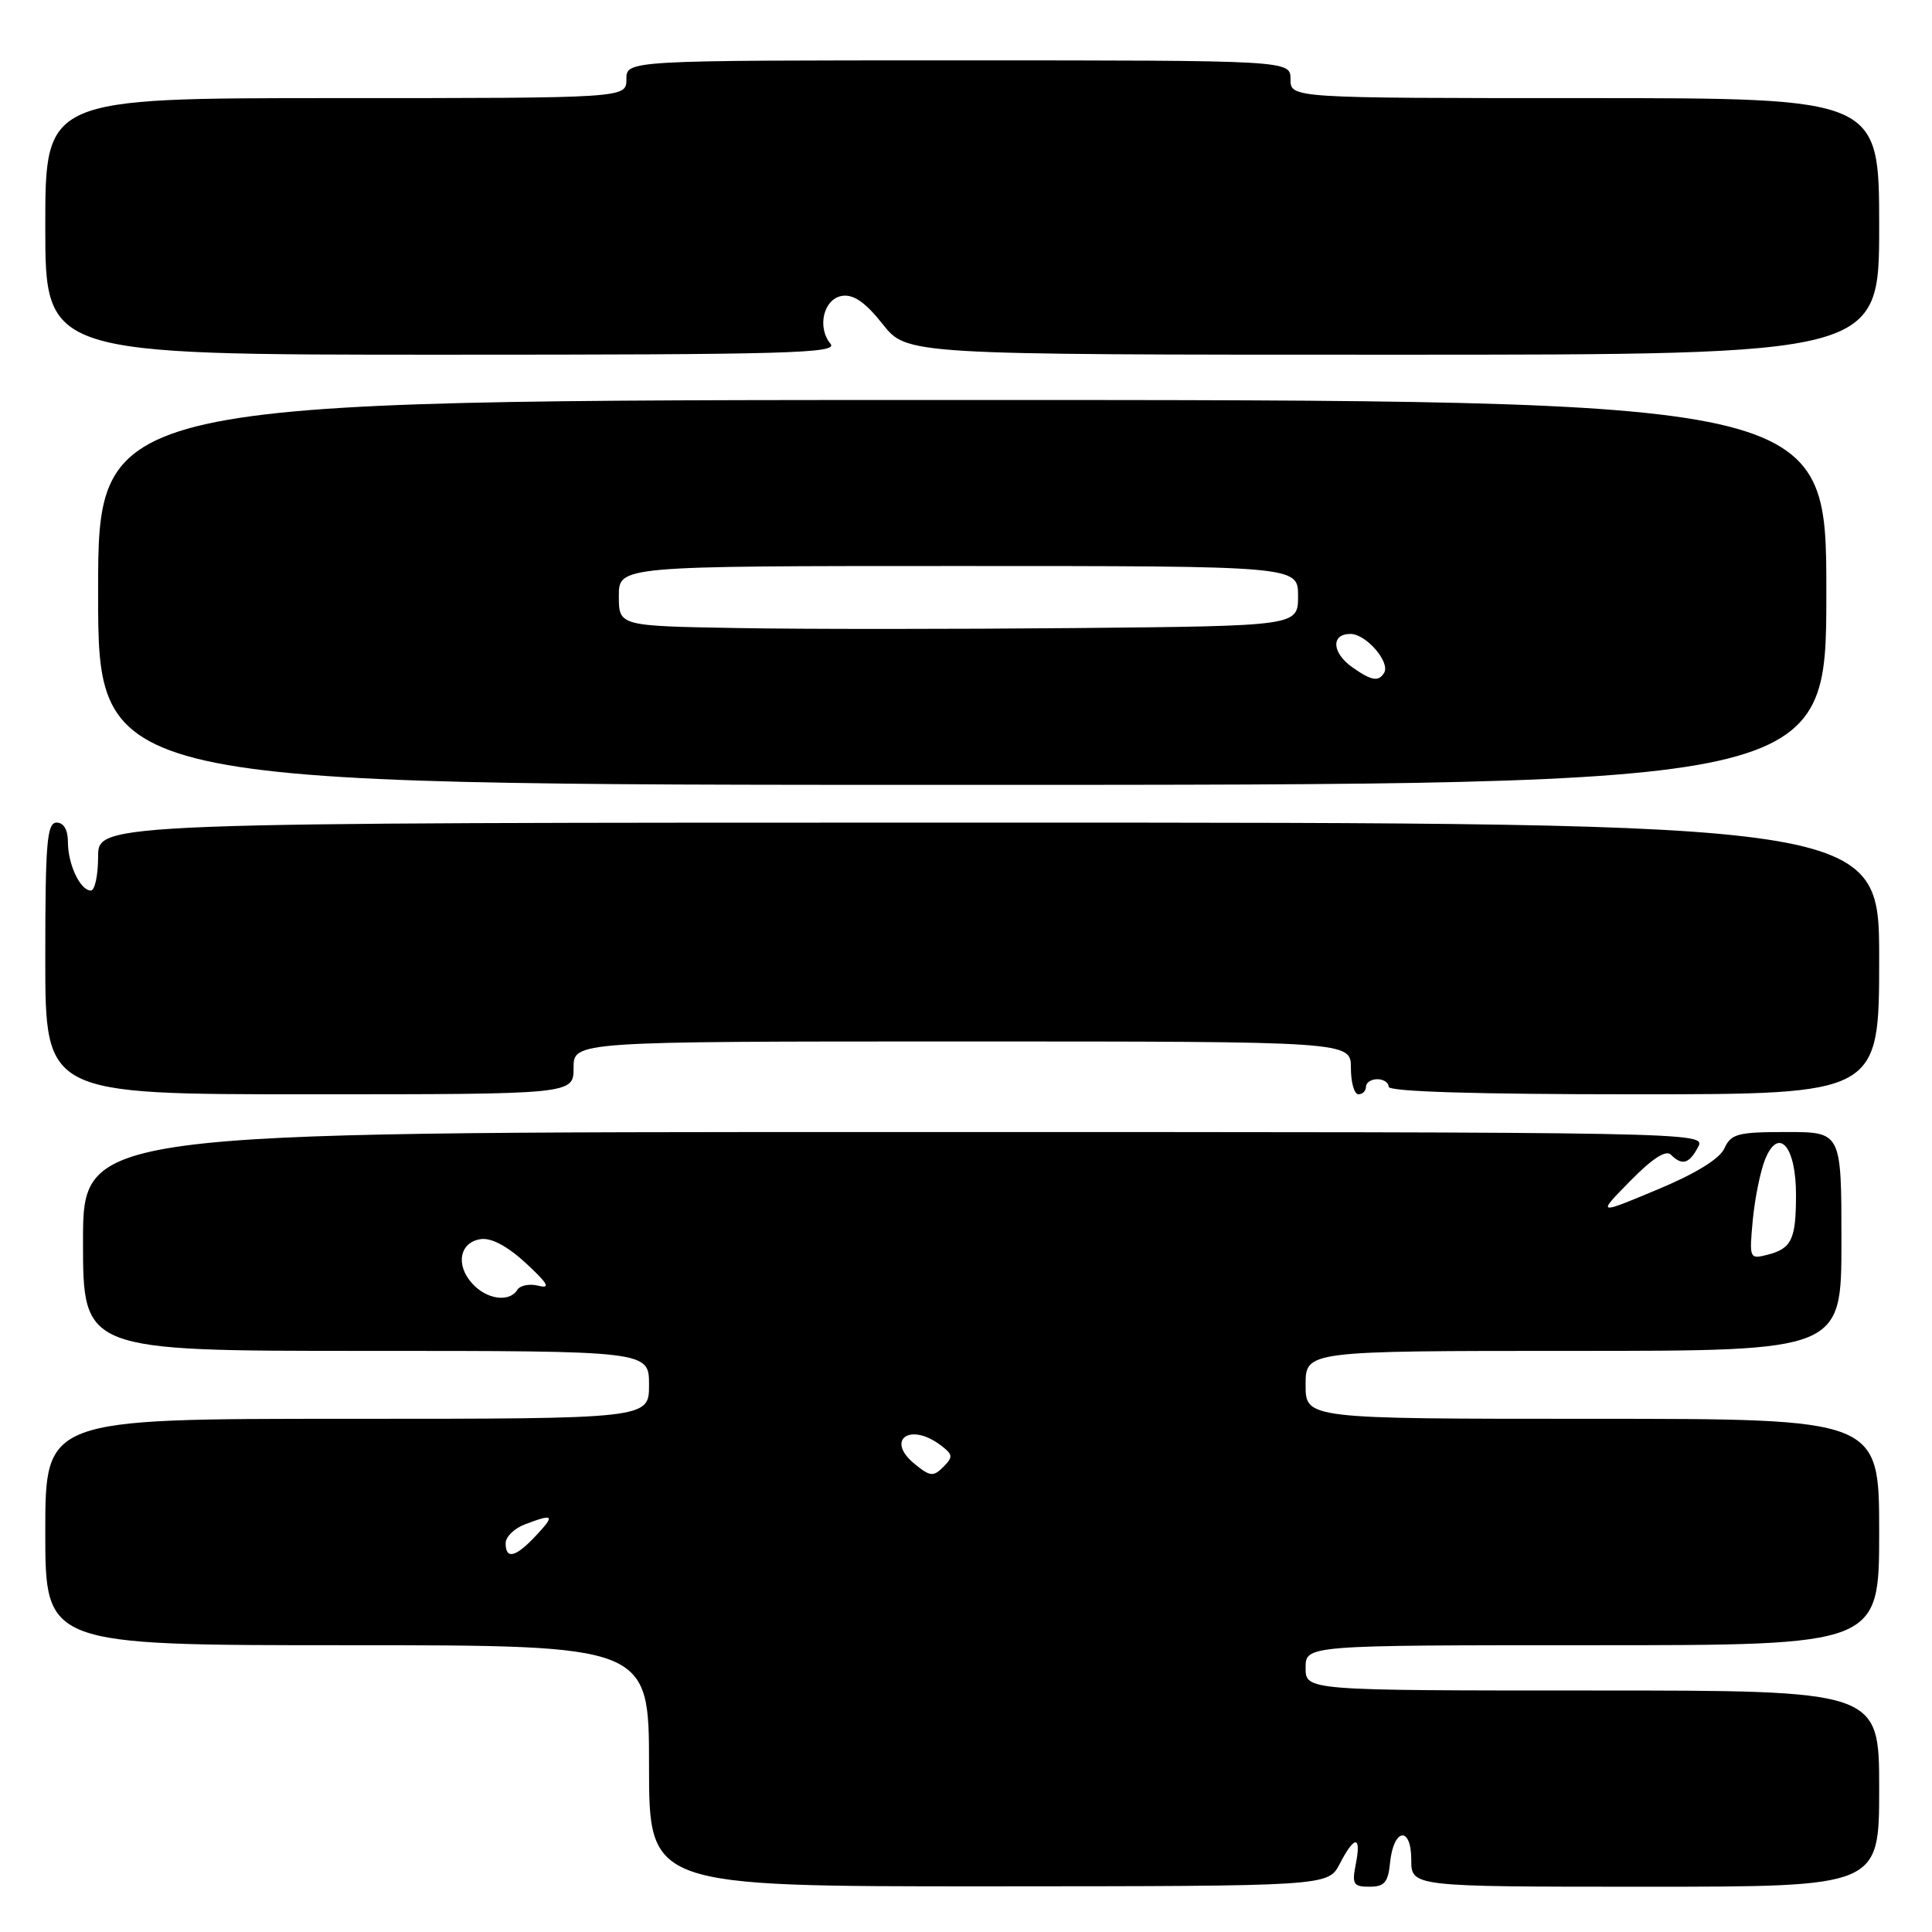 <?xml version="1.0" encoding="UTF-8" standalone="no"?>
<!DOCTYPE svg PUBLIC "-//W3C//DTD SVG 1.1//EN" "http://www.w3.org/Graphics/SVG/1.1/DTD/svg11.dtd" >
<svg xmlns="http://www.w3.org/2000/svg" xmlns:xlink="http://www.w3.org/1999/xlink" version="1.1" viewBox="0 0 256 256">
 <g >
 <path fill="currentColor"
d=" M 177.52 246.97 C 179.49 243.16 180.41 243.18 179.65 247.00 C 179.12 249.67 179.32 250.00 181.46 250.00 C 183.44 250.00 183.93 249.43 184.19 246.83 C 184.64 242.24 187.00 241.90 187.00 246.42 C 187.00 250.00 187.00 250.00 218.00 250.00 C 249.00 250.00 249.00 250.00 249.00 237.00 C 249.00 224.00 249.00 224.00 211.00 224.00 C 173.00 224.00 173.00 224.00 173.00 221.00 C 173.00 218.00 173.00 218.00 211.00 218.00 C 249.00 218.00 249.00 218.00 249.00 203.00 C 249.00 188.00 249.00 188.00 211.00 188.00 C 173.00 188.00 173.00 188.00 173.00 183.50 C 173.00 179.00 173.00 179.00 208.50 179.00 C 244.00 179.00 244.00 179.00 244.00 164.50 C 244.00 150.00 244.00 150.00 236.74 150.00 C 230.26 150.00 229.37 150.23 228.49 152.17 C 227.85 153.56 224.67 155.52 219.55 157.65 C 211.61 160.97 211.61 160.97 216.01 156.49 C 218.93 153.51 220.74 152.34 221.40 153.00 C 222.88 154.48 223.81 154.23 225.00 152.00 C 226.07 150.01 225.76 150.00 118.54 150.00 C 11.00 150.00 11.00 150.00 11.00 164.50 C 11.00 179.00 11.00 179.00 48.50 179.00 C 86.00 179.00 86.00 179.00 86.00 183.50 C 86.00 188.00 86.00 188.00 46.00 188.00 C 6.00 188.00 6.00 188.00 6.00 203.00 C 6.00 218.00 6.00 218.00 46.00 218.00 C 86.00 218.00 86.00 218.00 86.00 233.98 C 86.00 249.96 86.00 249.96 130.99 249.95 C 175.98 249.93 175.98 249.93 177.52 246.97 Z  M 76.00 141.50 C 76.00 138.00 76.00 138.00 127.50 138.00 C 179.00 138.00 179.00 138.00 179.00 141.50 C 179.00 143.43 179.45 145.00 180.00 145.00 C 180.55 145.00 181.00 144.55 181.00 144.00 C 181.00 143.45 181.68 143.00 182.50 143.00 C 183.32 143.00 184.00 143.45 184.00 144.00 C 184.00 144.65 195.50 145.00 216.50 145.00 C 249.00 145.00 249.00 145.00 249.00 127.00 C 249.00 109.00 249.00 109.00 131.00 109.00 C 13.00 109.00 13.00 109.00 13.00 113.50 C 13.00 115.97 12.57 118.00 12.04 118.00 C 10.63 118.00 9.00 114.54 9.00 111.57 C 9.00 109.95 8.44 109.00 7.50 109.00 C 6.22 109.00 6.00 111.67 6.00 127.00 C 6.00 145.00 6.00 145.00 41.00 145.00 C 76.00 145.00 76.00 145.00 76.00 141.50 Z  M 242.00 78.50 C 242.00 53.00 242.00 53.00 127.50 53.00 C 13.00 53.00 13.00 53.00 13.00 78.50 C 13.00 104.00 13.00 104.00 127.50 104.00 C 242.00 104.00 242.00 104.00 242.00 78.50 Z  M 110.05 45.56 C 108.21 43.34 109.15 39.55 111.62 39.20 C 113.11 38.98 114.71 40.10 116.96 42.95 C 120.17 47.00 120.17 47.00 184.58 47.00 C 249.00 47.00 249.00 47.00 249.00 30.00 C 249.00 13.00 249.00 13.00 210.00 13.00 C 171.00 13.00 171.00 13.00 171.00 10.50 C 171.00 8.00 171.00 8.00 127.00 8.00 C 83.00 8.00 83.00 8.00 83.00 10.50 C 83.00 13.00 83.00 13.00 44.50 13.00 C 6.00 13.00 6.00 13.00 6.00 30.00 C 6.00 47.00 6.00 47.00 58.62 47.00 C 104.39 47.00 111.09 46.81 110.05 45.56 Z  M 67.00 204.48 C 67.00 203.64 68.15 202.51 69.57 201.98 C 73.38 200.53 73.58 200.75 71.00 203.50 C 68.32 206.36 67.00 206.68 67.00 204.48 Z  M 121.17 193.96 C 117.34 190.82 120.52 188.45 124.56 191.44 C 126.28 192.72 126.33 193.04 125.00 194.37 C 123.67 195.70 123.24 195.66 121.17 193.96 Z  M 62.57 170.07 C 60.32 167.60 60.91 164.59 63.71 164.19 C 65.11 163.99 67.25 165.13 69.70 167.39 C 72.61 170.09 73.00 170.78 71.36 170.37 C 70.19 170.07 68.92 170.31 68.55 170.91 C 67.50 172.61 64.48 172.19 62.57 170.07 Z  M 232.25 161.69 C 232.52 158.83 233.25 155.21 233.88 153.64 C 235.67 149.20 238.00 151.89 237.98 158.37 C 237.97 164.28 237.40 165.45 234.13 166.28 C 231.82 166.86 231.78 166.74 232.25 161.69 Z  M 179.22 88.44 C 176.48 86.52 176.32 84.00 178.94 84.00 C 181.02 84.00 184.26 87.76 183.40 89.16 C 182.66 90.36 181.74 90.21 179.22 88.44 Z  M 97.75 83.22 C 82.00 82.95 82.00 82.95 82.00 78.97 C 82.00 75.00 82.00 75.00 127.00 75.00 C 172.00 75.00 172.00 75.00 172.00 78.97 C 172.00 82.94 172.00 82.94 142.75 83.22 C 126.66 83.37 106.41 83.38 97.75 83.22 Z "/>
</g>
</svg>